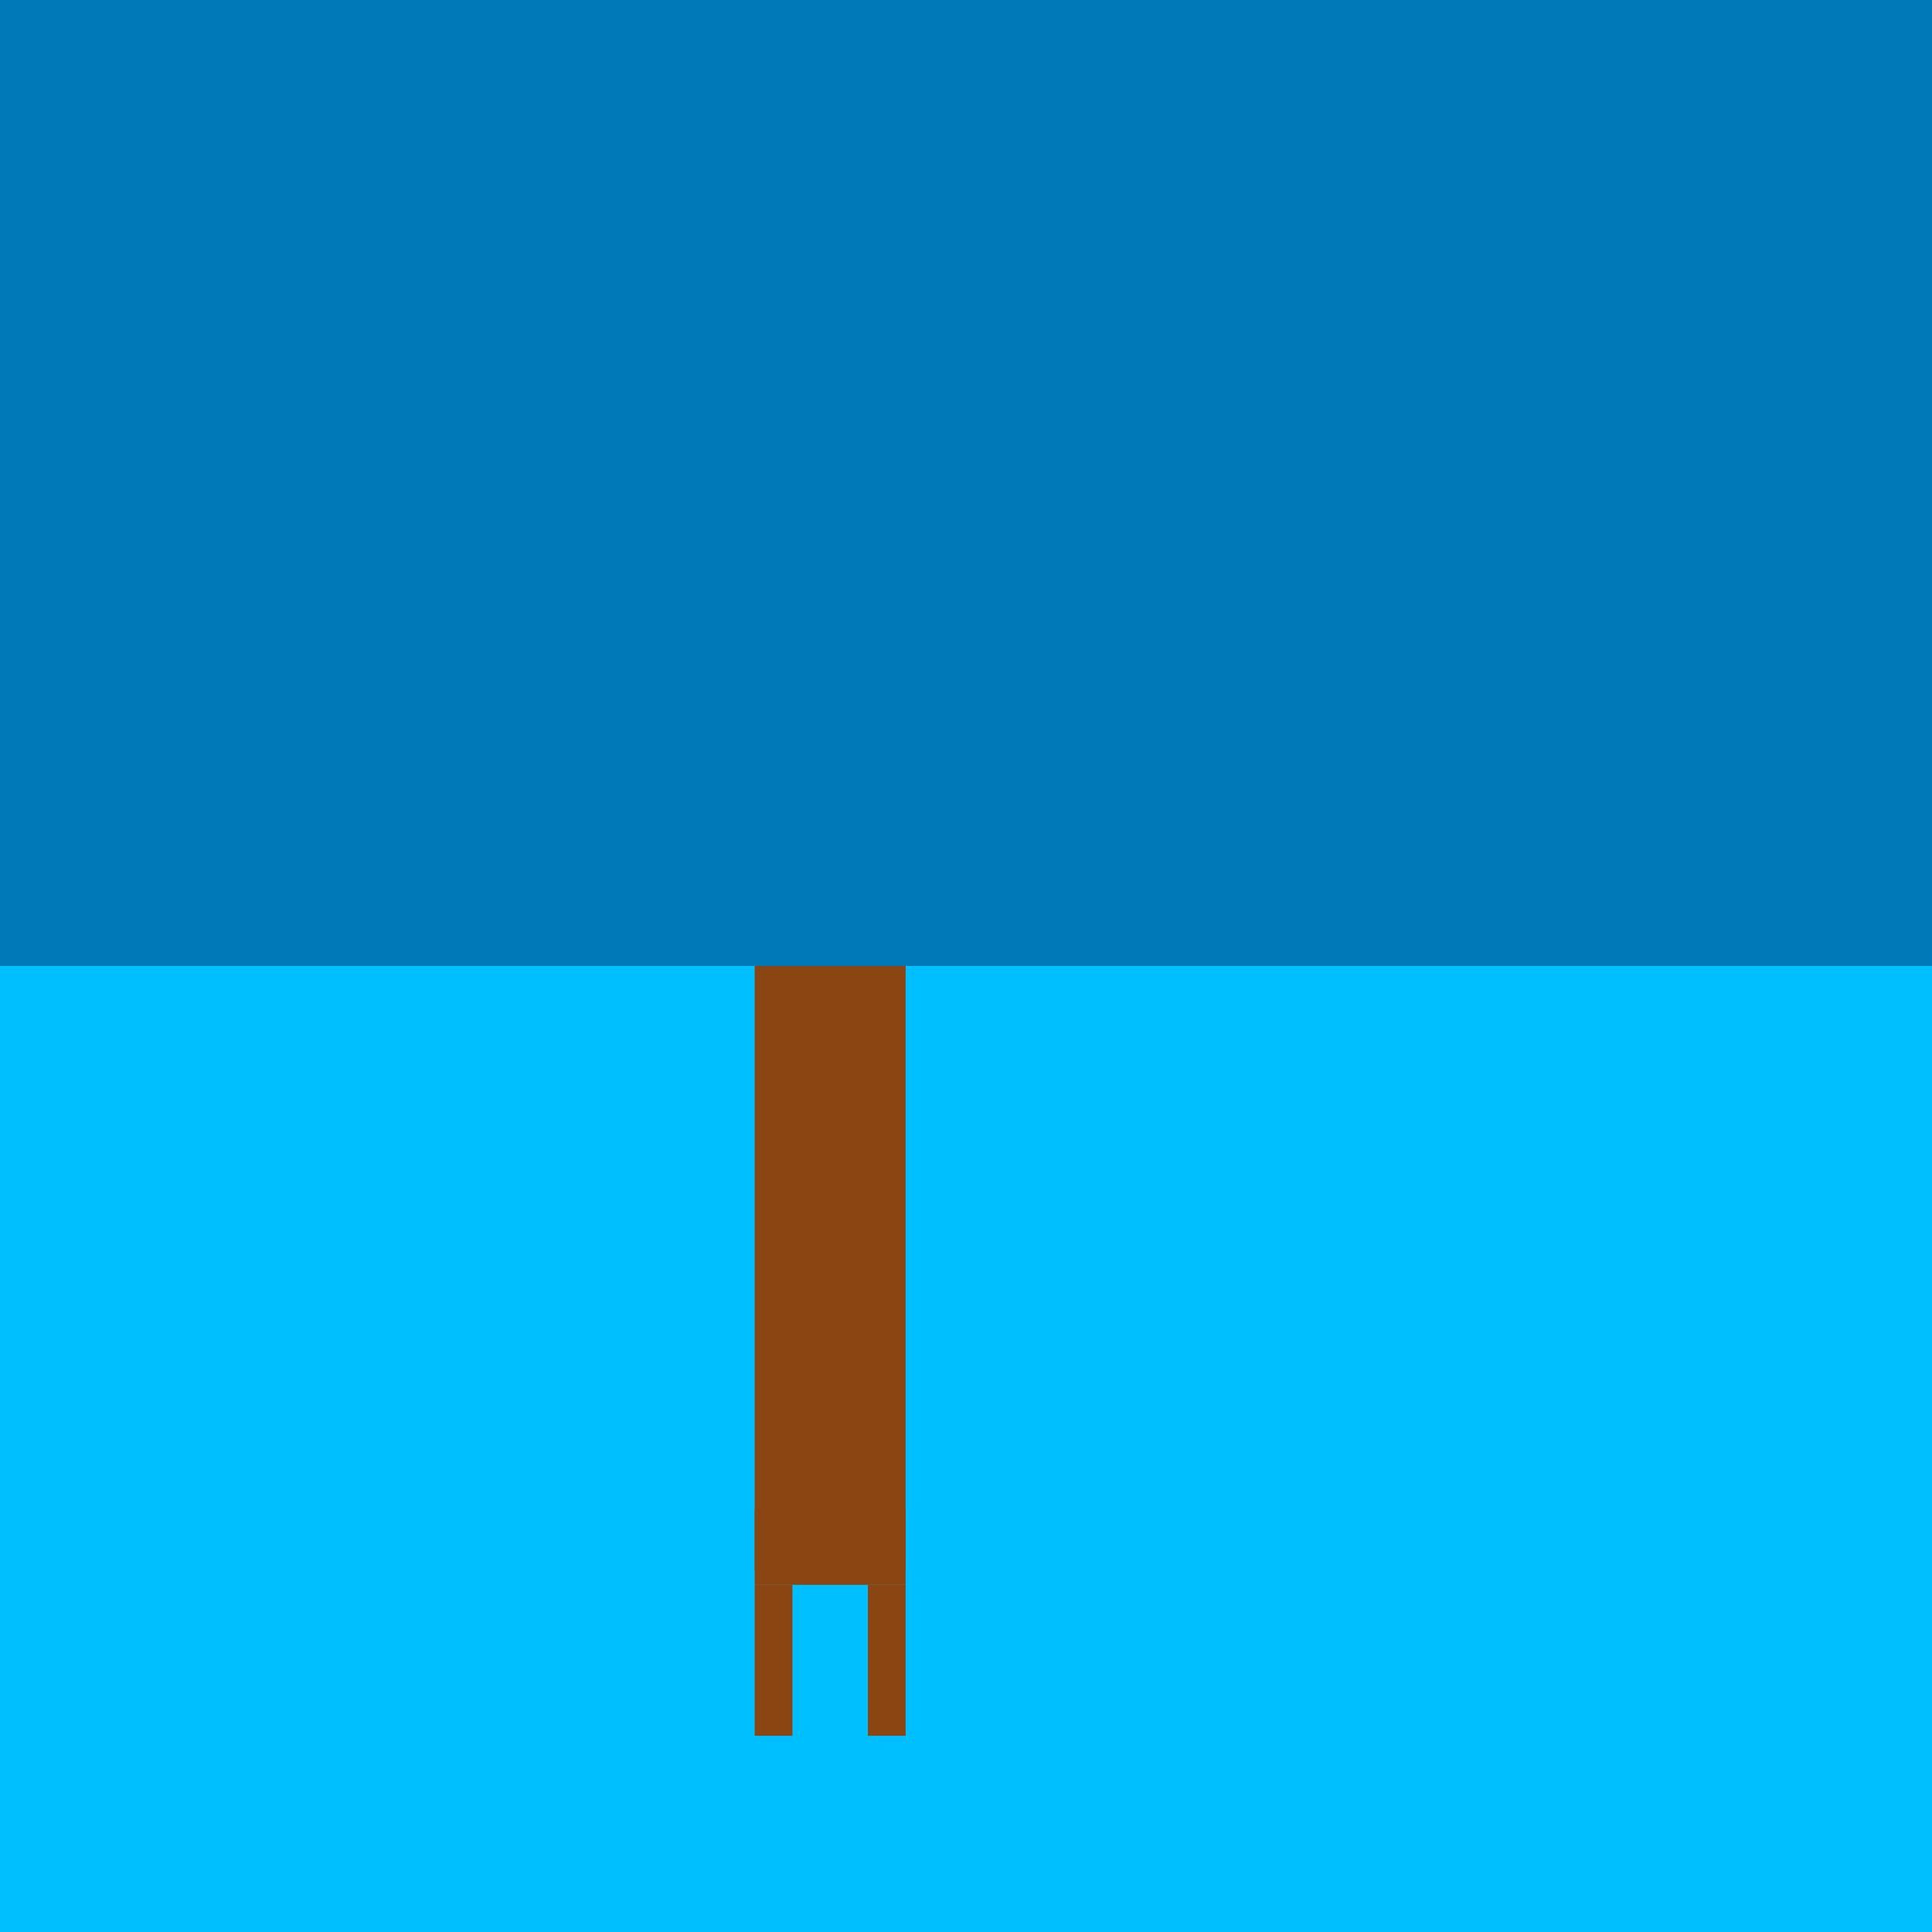<svg viewBox="0 0 256 256" width="256" height="256">
  <!-- Sky (blue) -->
  <rect x="0" y="0" width="256" height="128" fill="rgb(0, 121, 184)" />

  <!-- Calm Lake -->
  <rect x="0" y="128" width="256" height="128" fill="rgb(0, 191, 255)" />

  <!-- Wooden Dock -->
  <rect x="100" y="128" width="20" height="80" fill="rgb(139, 69, 19)" />
  <rect x="100" y="200" width="20" height="10" fill="rgb(139, 69, 19)" />
  <rect x="100" y="210" width="5" height="20" fill="rgb(139, 69, 19)" />
  <rect x="115" y="210" width="5" height="20" fill="rgb(139, 69, 19)" />
</svg>